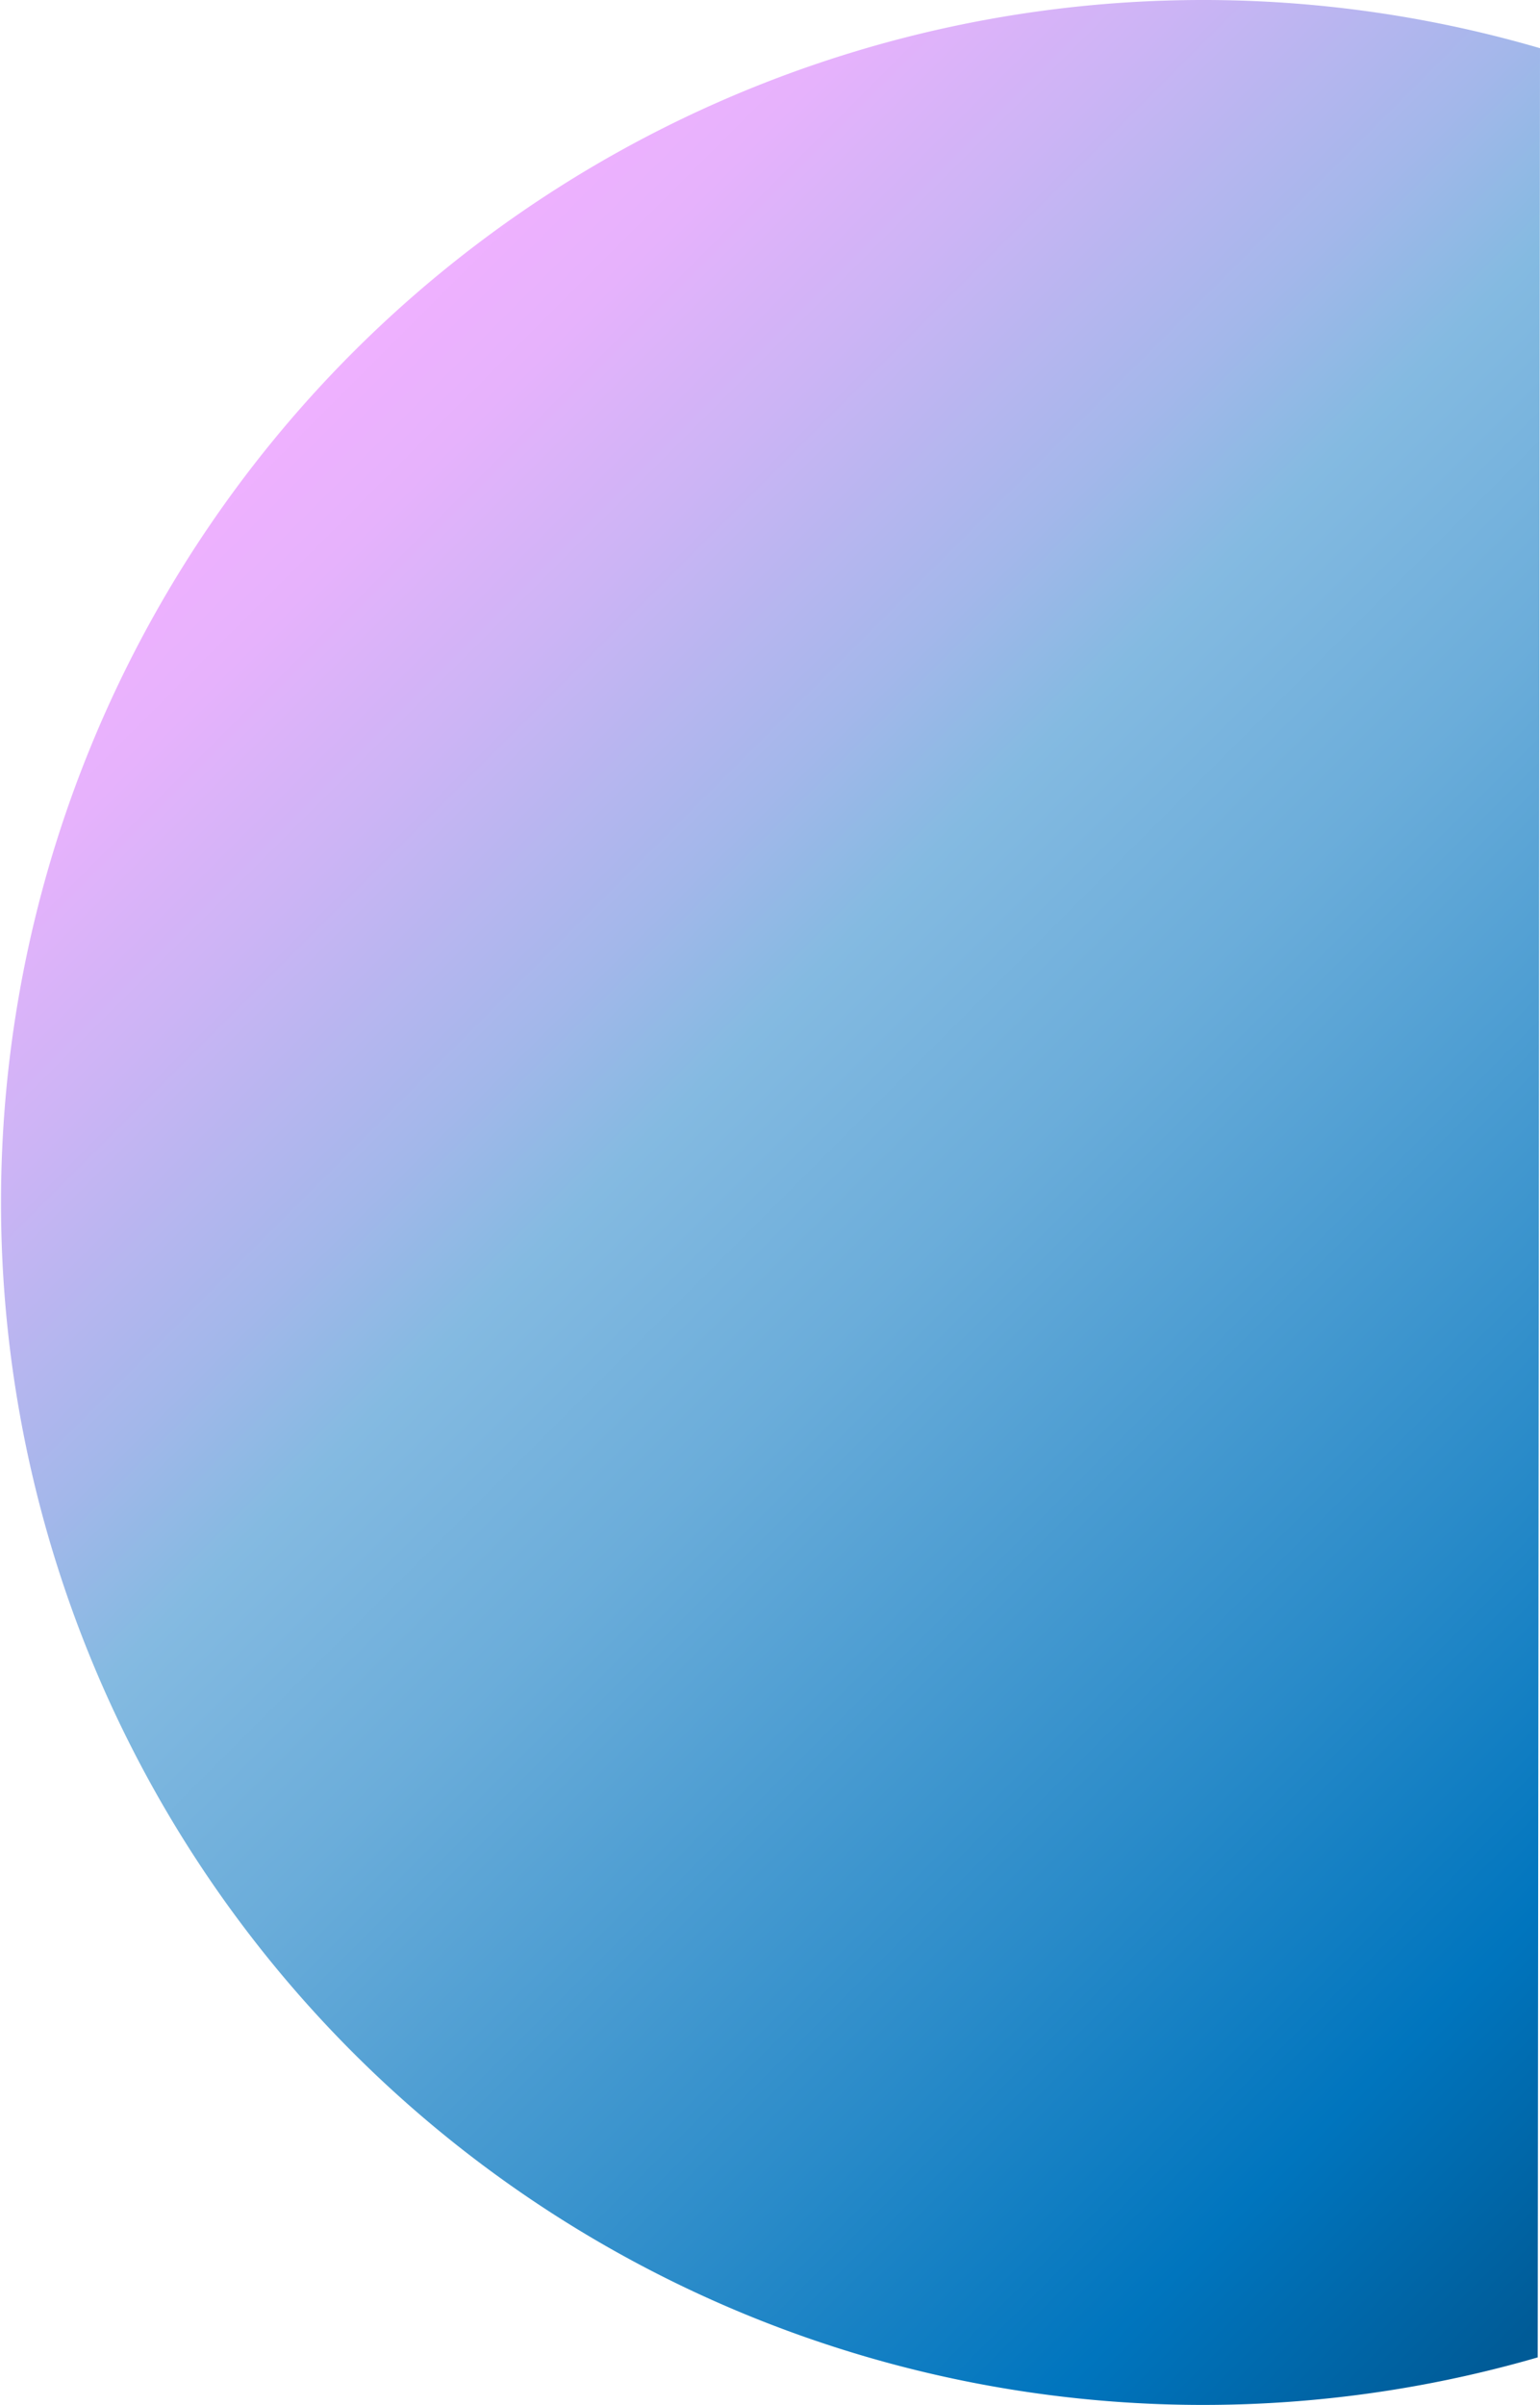 <svg xmlns="http://www.w3.org/2000/svg" xmlns:xlink="http://www.w3.org/1999/xlink" viewBox="0 0 162.06 253"><defs><style>.cls-1{fill:url(#linear-gradient);}</style><linearGradient id="linear-gradient" x1="31.57" y1="42.53" x2="199.44" y2="210.39" gradientUnits="userSpaceOnUse"><stop offset="0" stop-color="#efb1ff"/><stop offset="0.06" stop-color="#e6b2fc"/><stop offset="0.15" stop-color="#ccb4f5"/><stop offset="0.27" stop-color="#a3b7ea"/><stop offset="0.34" stop-color="#84bae1"/><stop offset="0.46" stop-color="#6badda"/><stop offset="0.71" stop-color="#2a8bc9"/><stop offset="0.86" stop-color="#0075be"/><stop offset="0.99" stop-color="#005b97"/></linearGradient></defs><title>Right</title><g id="Layer_2" data-name="Layer 2"><g id="Layer_1-2" data-name="Layer 1"><path class="cls-1" d="M161.82,248a126.5,126.5,0,1,1,.24-242.93"/></g></g></svg>